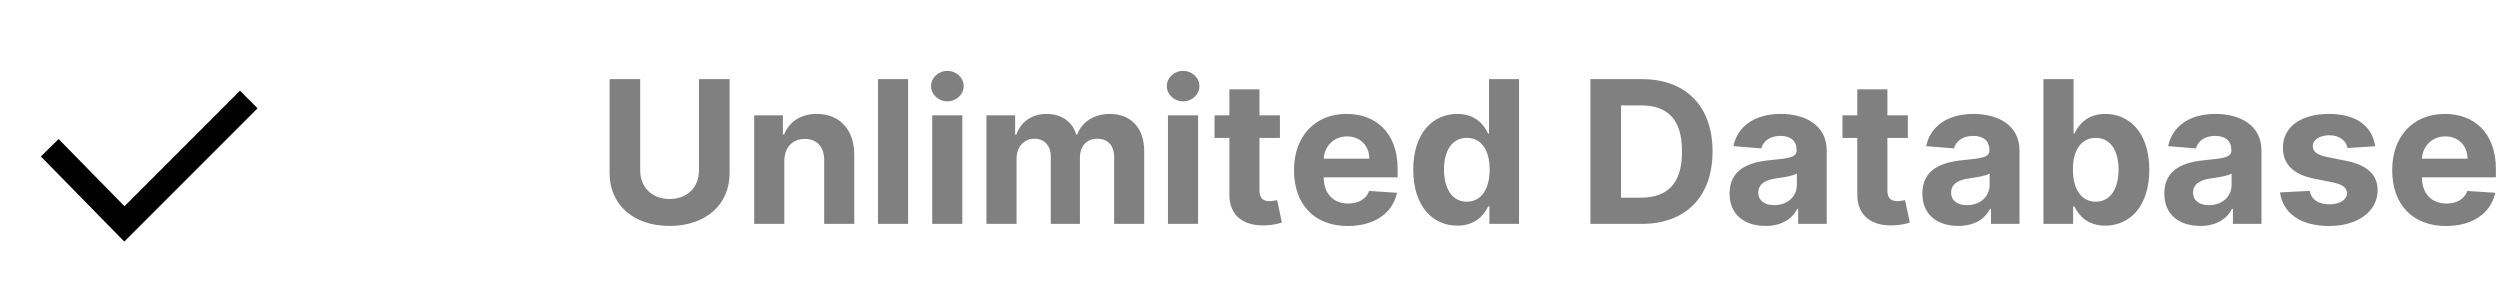 <svg width="201" height="24" viewBox="0 0 201 24" fill="none" xmlns="http://www.w3.org/2000/svg">
<path d="M56.199 6.364V13.71C56.199 15.04 55.267 16 53.835 16C52.409 16 51.472 15.04 51.472 13.71V6.364H49.011V13.921C49.011 16.466 50.932 18.165 53.835 18.165C56.727 18.165 58.659 16.466 58.659 13.921V6.364H56.199ZM63.058 12.954C63.064 11.829 63.734 11.171 64.712 11.171C65.683 11.171 66.269 11.807 66.263 12.875V18H68.683V12.443C68.683 10.409 67.49 9.159 65.672 9.159C64.376 9.159 63.439 9.795 63.047 10.812H62.945V9.273H60.638V18H63.058V12.954ZM73.011 6.364H70.591V18H73.011V6.364ZM74.95 18H77.371V9.273H74.95V18ZM76.166 8.148C76.888 8.148 77.479 7.597 77.479 6.92C77.479 6.25 76.888 5.699 76.166 5.699C75.45 5.699 74.859 6.25 74.859 6.92C74.859 7.597 75.45 8.148 76.166 8.148ZM79.31 18H81.73V12.761C81.73 11.796 82.344 11.153 83.151 11.153C83.946 11.153 84.48 11.699 84.48 12.557V18H86.827V12.671C86.827 11.767 87.344 11.153 88.224 11.153C88.997 11.153 89.577 11.636 89.577 12.608V18H91.992V12.131C91.992 10.239 90.867 9.159 89.242 9.159C87.963 9.159 86.969 9.812 86.611 10.812H86.52C86.242 9.801 85.349 9.159 84.151 9.159C82.974 9.159 82.082 9.784 81.719 10.812H81.617V9.273H79.31V18ZM93.903 18H96.324V9.273H93.903V18ZM95.119 8.148C95.841 8.148 96.432 7.597 96.432 6.92C96.432 6.25 95.841 5.699 95.119 5.699C94.403 5.699 93.812 6.25 93.812 6.92C93.812 7.597 94.403 8.148 95.119 8.148ZM102.905 9.273H101.263V7.182H98.842V9.273H97.649V11.091H98.842V15.636C98.831 17.347 99.996 18.193 101.751 18.119C102.376 18.097 102.82 17.972 103.064 17.892L102.683 16.091C102.564 16.114 102.308 16.171 102.081 16.171C101.598 16.171 101.263 15.989 101.263 15.318V11.091H102.905V9.273ZM108.365 18.171C110.524 18.171 111.979 17.119 112.32 15.5L110.081 15.352C109.837 16.017 109.212 16.364 108.405 16.364C107.195 16.364 106.428 15.562 106.428 14.261V14.256H112.371V13.591C112.371 10.625 110.575 9.159 108.268 9.159C105.7 9.159 104.036 10.983 104.036 13.676C104.036 16.443 105.678 18.171 108.365 18.171ZM106.428 12.756C106.479 11.761 107.234 10.966 108.308 10.966C109.359 10.966 110.087 11.716 110.092 12.756H106.428ZM117.166 18.142C118.575 18.142 119.308 17.329 119.643 16.602H119.746V18H122.132V6.364H119.717V10.739H119.643C119.32 10.028 118.621 9.159 117.161 9.159C115.246 9.159 113.626 10.648 113.626 13.648C113.626 16.568 115.178 18.142 117.166 18.142ZM117.933 16.216C116.746 16.216 116.098 15.159 116.098 13.636C116.098 12.125 116.734 11.085 117.933 11.085C119.109 11.085 119.768 12.079 119.768 13.636C119.768 15.193 119.098 16.216 117.933 16.216ZM131.996 18C135.541 18 137.689 15.807 137.689 12.171C137.689 8.545 135.541 6.364 132.03 6.364H127.871V18H131.996ZM130.331 15.892V8.472H131.899C134.081 8.472 135.234 9.585 135.234 12.171C135.234 14.767 134.081 15.892 131.893 15.892H130.331ZM141.955 18.165C143.244 18.165 144.08 17.602 144.506 16.79H144.574V18H146.869V12.114C146.869 10.034 145.108 9.159 143.165 9.159C141.074 9.159 139.699 10.159 139.364 11.75L141.602 11.932C141.767 11.352 142.284 10.926 143.153 10.926C143.977 10.926 144.449 11.341 144.449 12.057V12.091C144.449 12.653 143.852 12.727 142.335 12.875C140.608 13.034 139.057 13.614 139.057 15.562C139.057 17.29 140.29 18.165 141.955 18.165ZM142.648 16.494C141.903 16.494 141.369 16.148 141.369 15.483C141.369 14.801 141.932 14.466 142.784 14.347C143.312 14.273 144.176 14.148 144.466 13.954V14.881C144.466 15.796 143.71 16.494 142.648 16.494ZM153.389 9.273H151.747V7.182H149.327V9.273H148.134V11.091H149.327V15.636C149.315 17.347 150.48 18.193 152.236 18.119C152.861 18.097 153.304 17.972 153.548 17.892L153.168 16.091C153.048 16.114 152.793 16.171 152.565 16.171C152.082 16.171 151.747 15.989 151.747 15.318V11.091H153.389V9.273ZM157.455 18.165C158.744 18.165 159.58 17.602 160.006 16.79H160.074V18H162.369V12.114C162.369 10.034 160.608 9.159 158.665 9.159C156.574 9.159 155.199 10.159 154.864 11.75L157.102 11.932C157.267 11.352 157.784 10.926 158.653 10.926C159.477 10.926 159.949 11.341 159.949 12.057V12.091C159.949 12.653 159.352 12.727 157.835 12.875C156.108 13.034 154.557 13.614 154.557 15.562C154.557 17.29 155.79 18.165 157.455 18.165ZM158.148 16.494C157.403 16.494 156.869 16.148 156.869 15.483C156.869 14.801 157.432 14.466 158.284 14.347C158.812 14.273 159.676 14.148 159.966 13.954V14.881C159.966 15.796 159.21 16.494 158.148 16.494ZM164.293 18H166.679V16.602H166.787C167.122 17.329 167.855 18.142 169.264 18.142C171.253 18.142 172.804 16.568 172.804 13.648C172.804 10.648 171.185 9.159 169.27 9.159C167.81 9.159 167.111 10.028 166.787 10.739H166.713V6.364H164.293V18ZM166.662 13.636C166.662 12.079 167.321 11.085 168.497 11.085C169.696 11.085 170.332 12.125 170.332 13.636C170.332 15.159 169.685 16.216 168.497 16.216C167.332 16.216 166.662 15.193 166.662 13.636ZM176.908 18.165C178.197 18.165 179.033 17.602 179.459 16.79H179.527V18H181.822V12.114C181.822 10.034 180.061 9.159 178.118 9.159C176.027 9.159 174.652 10.159 174.317 11.75L176.555 11.932C176.72 11.352 177.237 10.926 178.107 10.926C178.93 10.926 179.402 11.341 179.402 12.057V12.091C179.402 12.653 178.805 12.727 177.288 12.875C175.561 13.034 174.01 13.614 174.01 15.562C174.01 17.29 175.243 18.165 176.908 18.165ZM177.601 16.494C176.857 16.494 176.322 16.148 176.322 15.483C176.322 14.801 176.885 14.466 177.737 14.347C178.266 14.273 179.129 14.148 179.419 13.954V14.881C179.419 15.796 178.663 16.494 177.601 16.494ZM190.962 11.761C190.746 10.153 189.45 9.159 187.246 9.159C185.013 9.159 183.541 10.193 183.547 11.875C183.541 13.182 184.365 14.028 186.07 14.369L187.581 14.671C188.342 14.824 188.689 15.102 188.7 15.54C188.689 16.057 188.126 16.426 187.28 16.426C186.416 16.426 185.842 16.057 185.695 15.347L183.314 15.472C183.541 17.142 184.962 18.171 187.274 18.171C189.536 18.171 191.155 17.017 191.161 15.296C191.155 14.034 190.331 13.278 188.638 12.932L187.058 12.614C186.246 12.438 185.945 12.159 185.95 11.739C185.945 11.216 186.536 10.875 187.286 10.875C188.126 10.875 188.626 11.335 188.746 11.898L190.962 11.761ZM196.662 18.171C198.821 18.171 200.276 17.119 200.616 15.5L198.378 15.352C198.134 16.017 197.509 16.364 196.702 16.364C195.491 16.364 194.724 15.562 194.724 14.261V14.256H200.668V13.591C200.668 10.625 198.872 9.159 196.565 9.159C193.997 9.159 192.332 10.983 192.332 13.676C192.332 16.443 193.974 18.171 196.662 18.171ZM194.724 12.756C194.776 11.761 195.531 10.966 196.605 10.966C197.656 10.966 198.384 11.716 198.389 12.756H194.724Z" fill="#808080"/>
<path d="M9.993 19.421L3.286 12.58L4.714 11.18L10.007 16.579L19.293 7.293L20.707 8.707L9.993 19.421Z" fill="black"/>
</svg>
